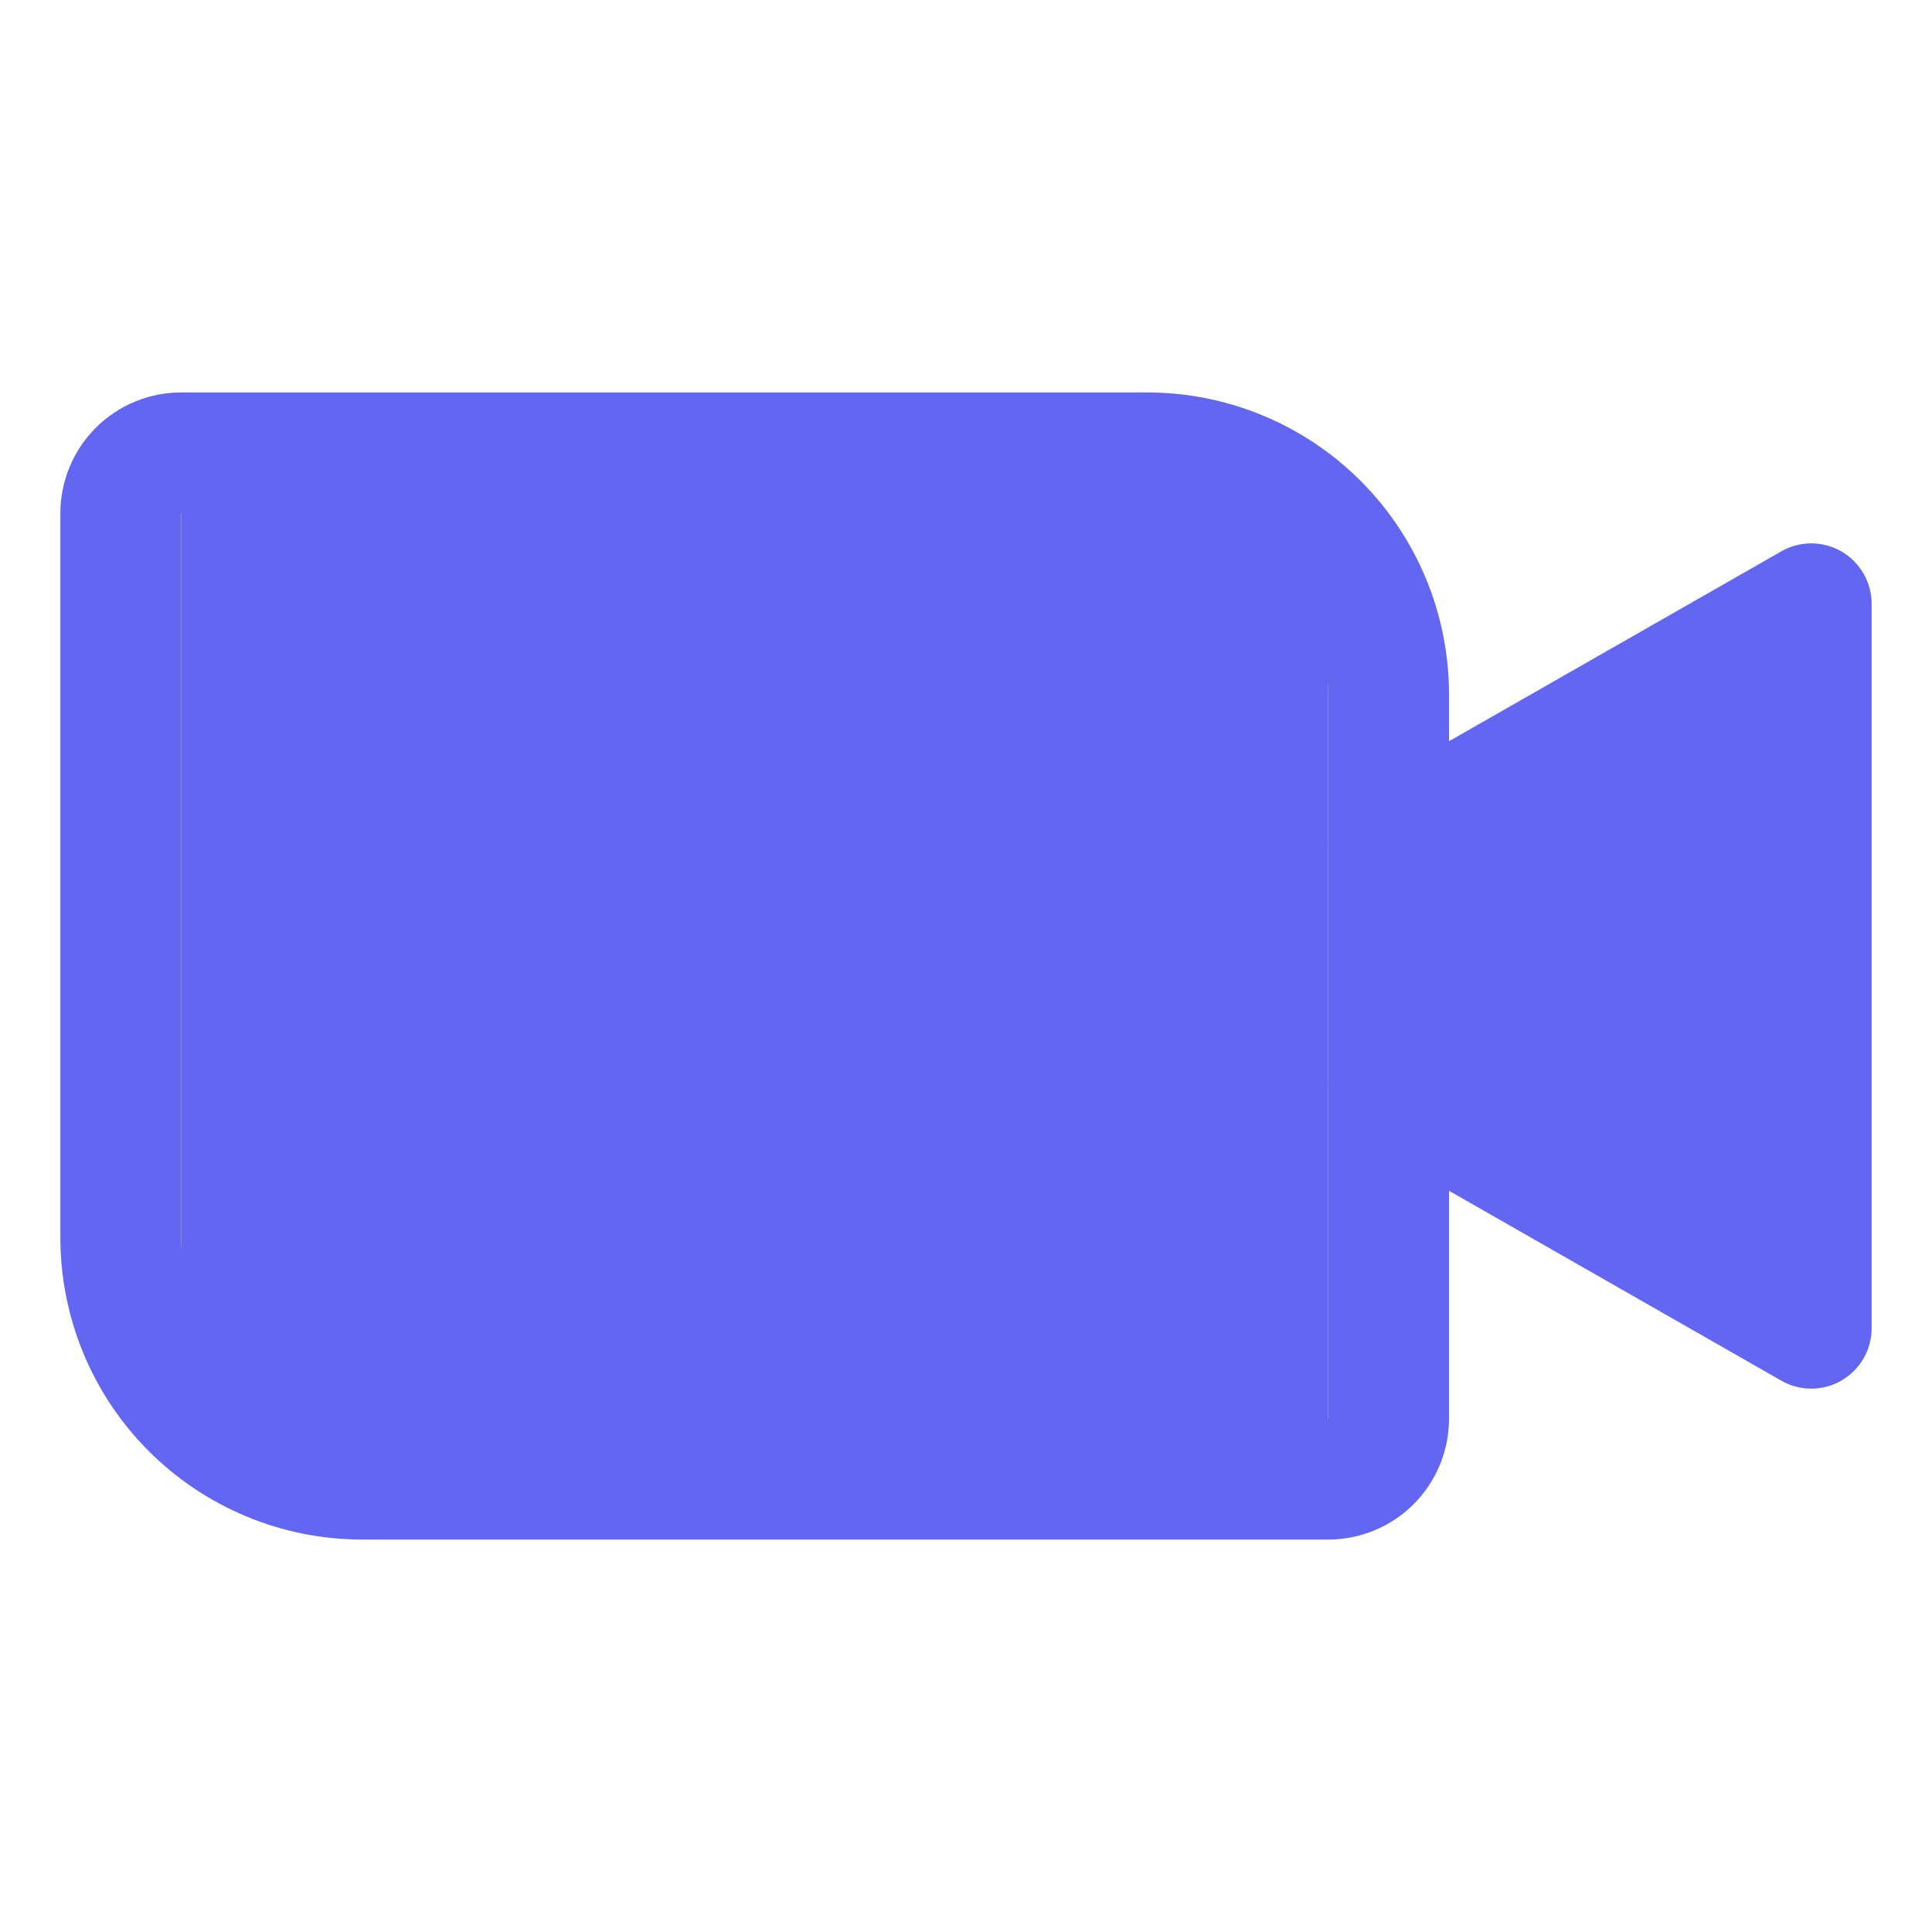 <svg width="32" height="32" viewBox="0 0 32 32" fill="none" xmlns="http://www.w3.org/2000/svg">
<path fill-rule="evenodd" clip-rule="evenodd" d="M1.586 7.086C1.961 6.711 2.47 6.5 3 6.5H19C20.326 6.5 21.598 7.027 22.535 7.964C23.473 8.902 24 10.174 24 11.5V23.5C24 24.03 23.789 24.539 23.414 24.914C23.039 25.289 22.53 25.5 22 25.5H6C4.674 25.5 3.402 24.973 2.464 24.035C1.527 23.098 1 21.826 1 20.5V8.5C1 7.97 1.211 7.461 1.586 7.086ZM3 8.5V20.5C3 21.296 3.316 22.059 3.879 22.621C4.441 23.184 5.204 23.5 6 23.5H22V11.5C22 10.704 21.684 9.941 21.121 9.379C20.559 8.816 19.796 8.5 19 8.5L3 8.5Z" fill="#6366F1"/>
<path fill-rule="evenodd" clip-rule="evenodd" d="M30.502 9.135C30.81 9.314 31 9.644 31 10V22C31 22.357 30.81 22.686 30.502 22.865C30.194 23.044 29.813 23.045 29.504 22.868L22.504 18.868C22.024 18.594 21.858 17.983 22.132 17.504C22.406 17.024 23.017 16.858 23.496 17.132L29 20.277V11.723L23.496 14.868C23.017 15.142 22.406 14.976 22.132 14.496C21.858 14.017 22.024 13.406 22.504 13.132L29.504 9.132C29.813 8.955 30.194 8.956 30.502 9.135Z" fill="#6366F1"/>
<rect x="3" y="8" width="19" height="16" fill="#6366F1"/>
<path d="M27 11H30V21H27V11Z" fill="#6366F1"/>
<path d="M25 12H28V20H25V12Z" fill="#6366F1"/>
<path d="M24 13H27V19H24V13Z" fill="#6366F1"/>
</svg>
